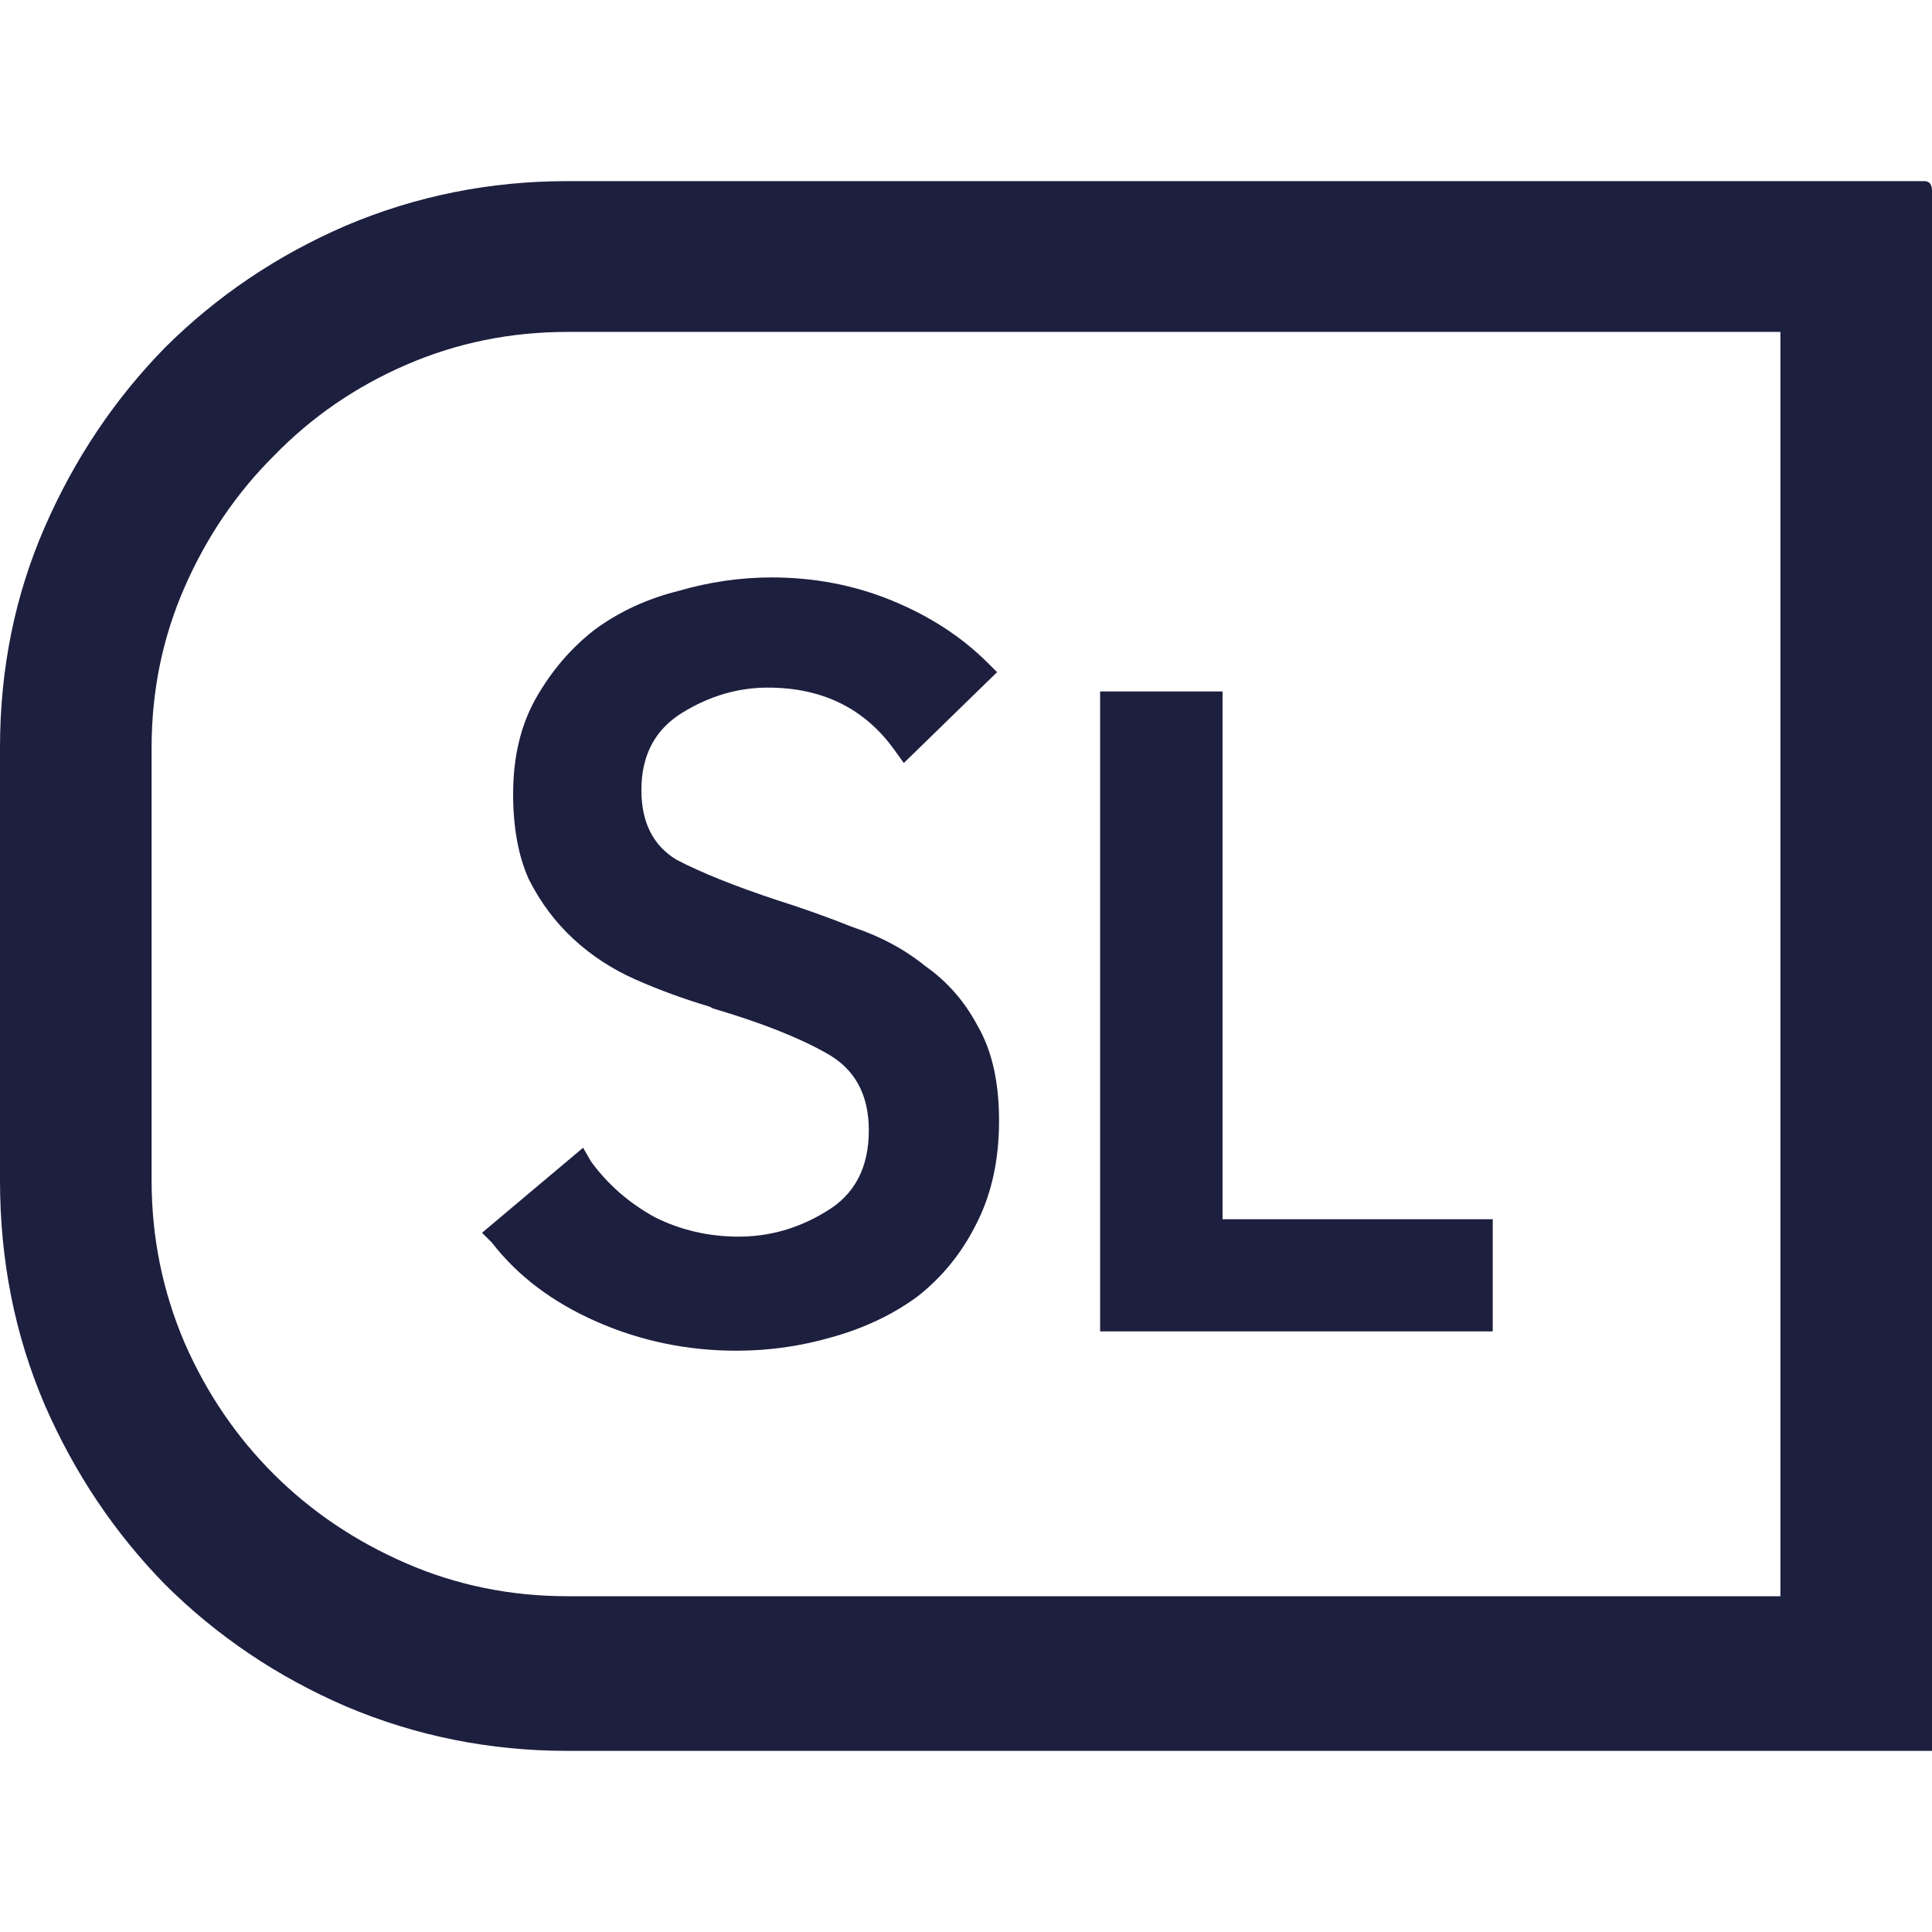 <svg width="64" height="64" viewBox="0 0 64 64" fill="none" xmlns="http://www.w3.org/2000/svg">
<path d="M25.755 29.823C26.57 30.079 27.407 30.378 28.266 30.719C29.167 31.018 29.961 31.445 30.648 32C31.378 32.512 31.957 33.174 32.386 33.985C32.858 34.796 33.095 35.842 33.095 37.123C33.095 38.447 32.837 39.599 32.322 40.581C31.85 41.52 31.206 42.31 30.39 42.951C29.575 43.548 28.63 43.997 27.557 44.296C26.527 44.594 25.476 44.744 24.402 44.744C22.771 44.744 21.226 44.424 19.767 43.783C18.307 43.143 17.148 42.268 16.29 41.158L15.968 40.837L19.316 38.02L19.573 38.468C20.131 39.236 20.84 39.855 21.698 40.325C22.557 40.752 23.48 40.965 24.467 40.965C25.497 40.965 26.463 40.688 27.364 40.133C28.308 39.578 28.781 38.681 28.781 37.443C28.781 36.248 28.308 35.394 27.364 34.882C26.463 34.37 25.218 33.879 23.63 33.409L23.501 33.345C22.642 33.089 21.827 32.79 21.054 32.448C20.282 32.107 19.595 31.659 18.994 31.103C18.393 30.548 17.899 29.887 17.513 29.118C17.17 28.35 16.998 27.41 16.998 26.3C16.998 25.062 17.256 23.995 17.771 23.099C18.286 22.202 18.93 21.455 19.702 20.857C20.518 20.259 21.441 19.832 22.471 19.576C23.501 19.277 24.531 19.128 25.561 19.128C26.978 19.128 28.308 19.384 29.553 19.897C30.798 20.409 31.85 21.092 32.708 21.946L33.03 22.266L29.94 25.276L29.618 24.828C28.63 23.461 27.235 22.778 25.433 22.778C24.445 22.778 23.501 23.056 22.6 23.611C21.698 24.166 21.247 25.02 21.247 26.172C21.247 27.24 21.634 28.008 22.406 28.478C23.222 28.905 24.338 29.353 25.755 29.823ZM40.499 40.389H49.449V44.103H36.443V22.906H40.499V40.389ZM18.801 52.877H58.978V10.995H18.801C16.912 10.995 15.131 11.358 13.457 12.084C11.783 12.809 10.323 13.813 9.078 15.094C7.834 16.332 6.846 17.783 6.117 19.448C5.387 21.113 5.022 22.885 5.022 24.764V39.108C5.022 40.987 5.387 42.78 6.117 44.488C6.846 46.153 7.834 47.604 9.078 48.842C10.323 50.081 11.783 51.062 13.457 51.788C15.131 52.514 16.912 52.877 18.801 52.877ZM18.801 6H63.742C63.914 6 64 6.107 64 6.32V58H63.936H63.742H18.801C16.225 58 13.779 57.509 11.461 56.527C9.186 55.545 7.19 54.2 5.473 52.493C3.799 50.785 2.468 48.8 1.481 46.537C0.494 44.231 0 41.755 0 39.108V24.764C0 22.159 0.494 19.726 1.481 17.463C2.468 15.2 3.799 13.215 5.473 11.507C7.19 9.8 9.186 8.455 11.461 7.473C13.779 6.491 16.225 6 18.801 6Z" fill="#1D1F3F"/>
</svg>

